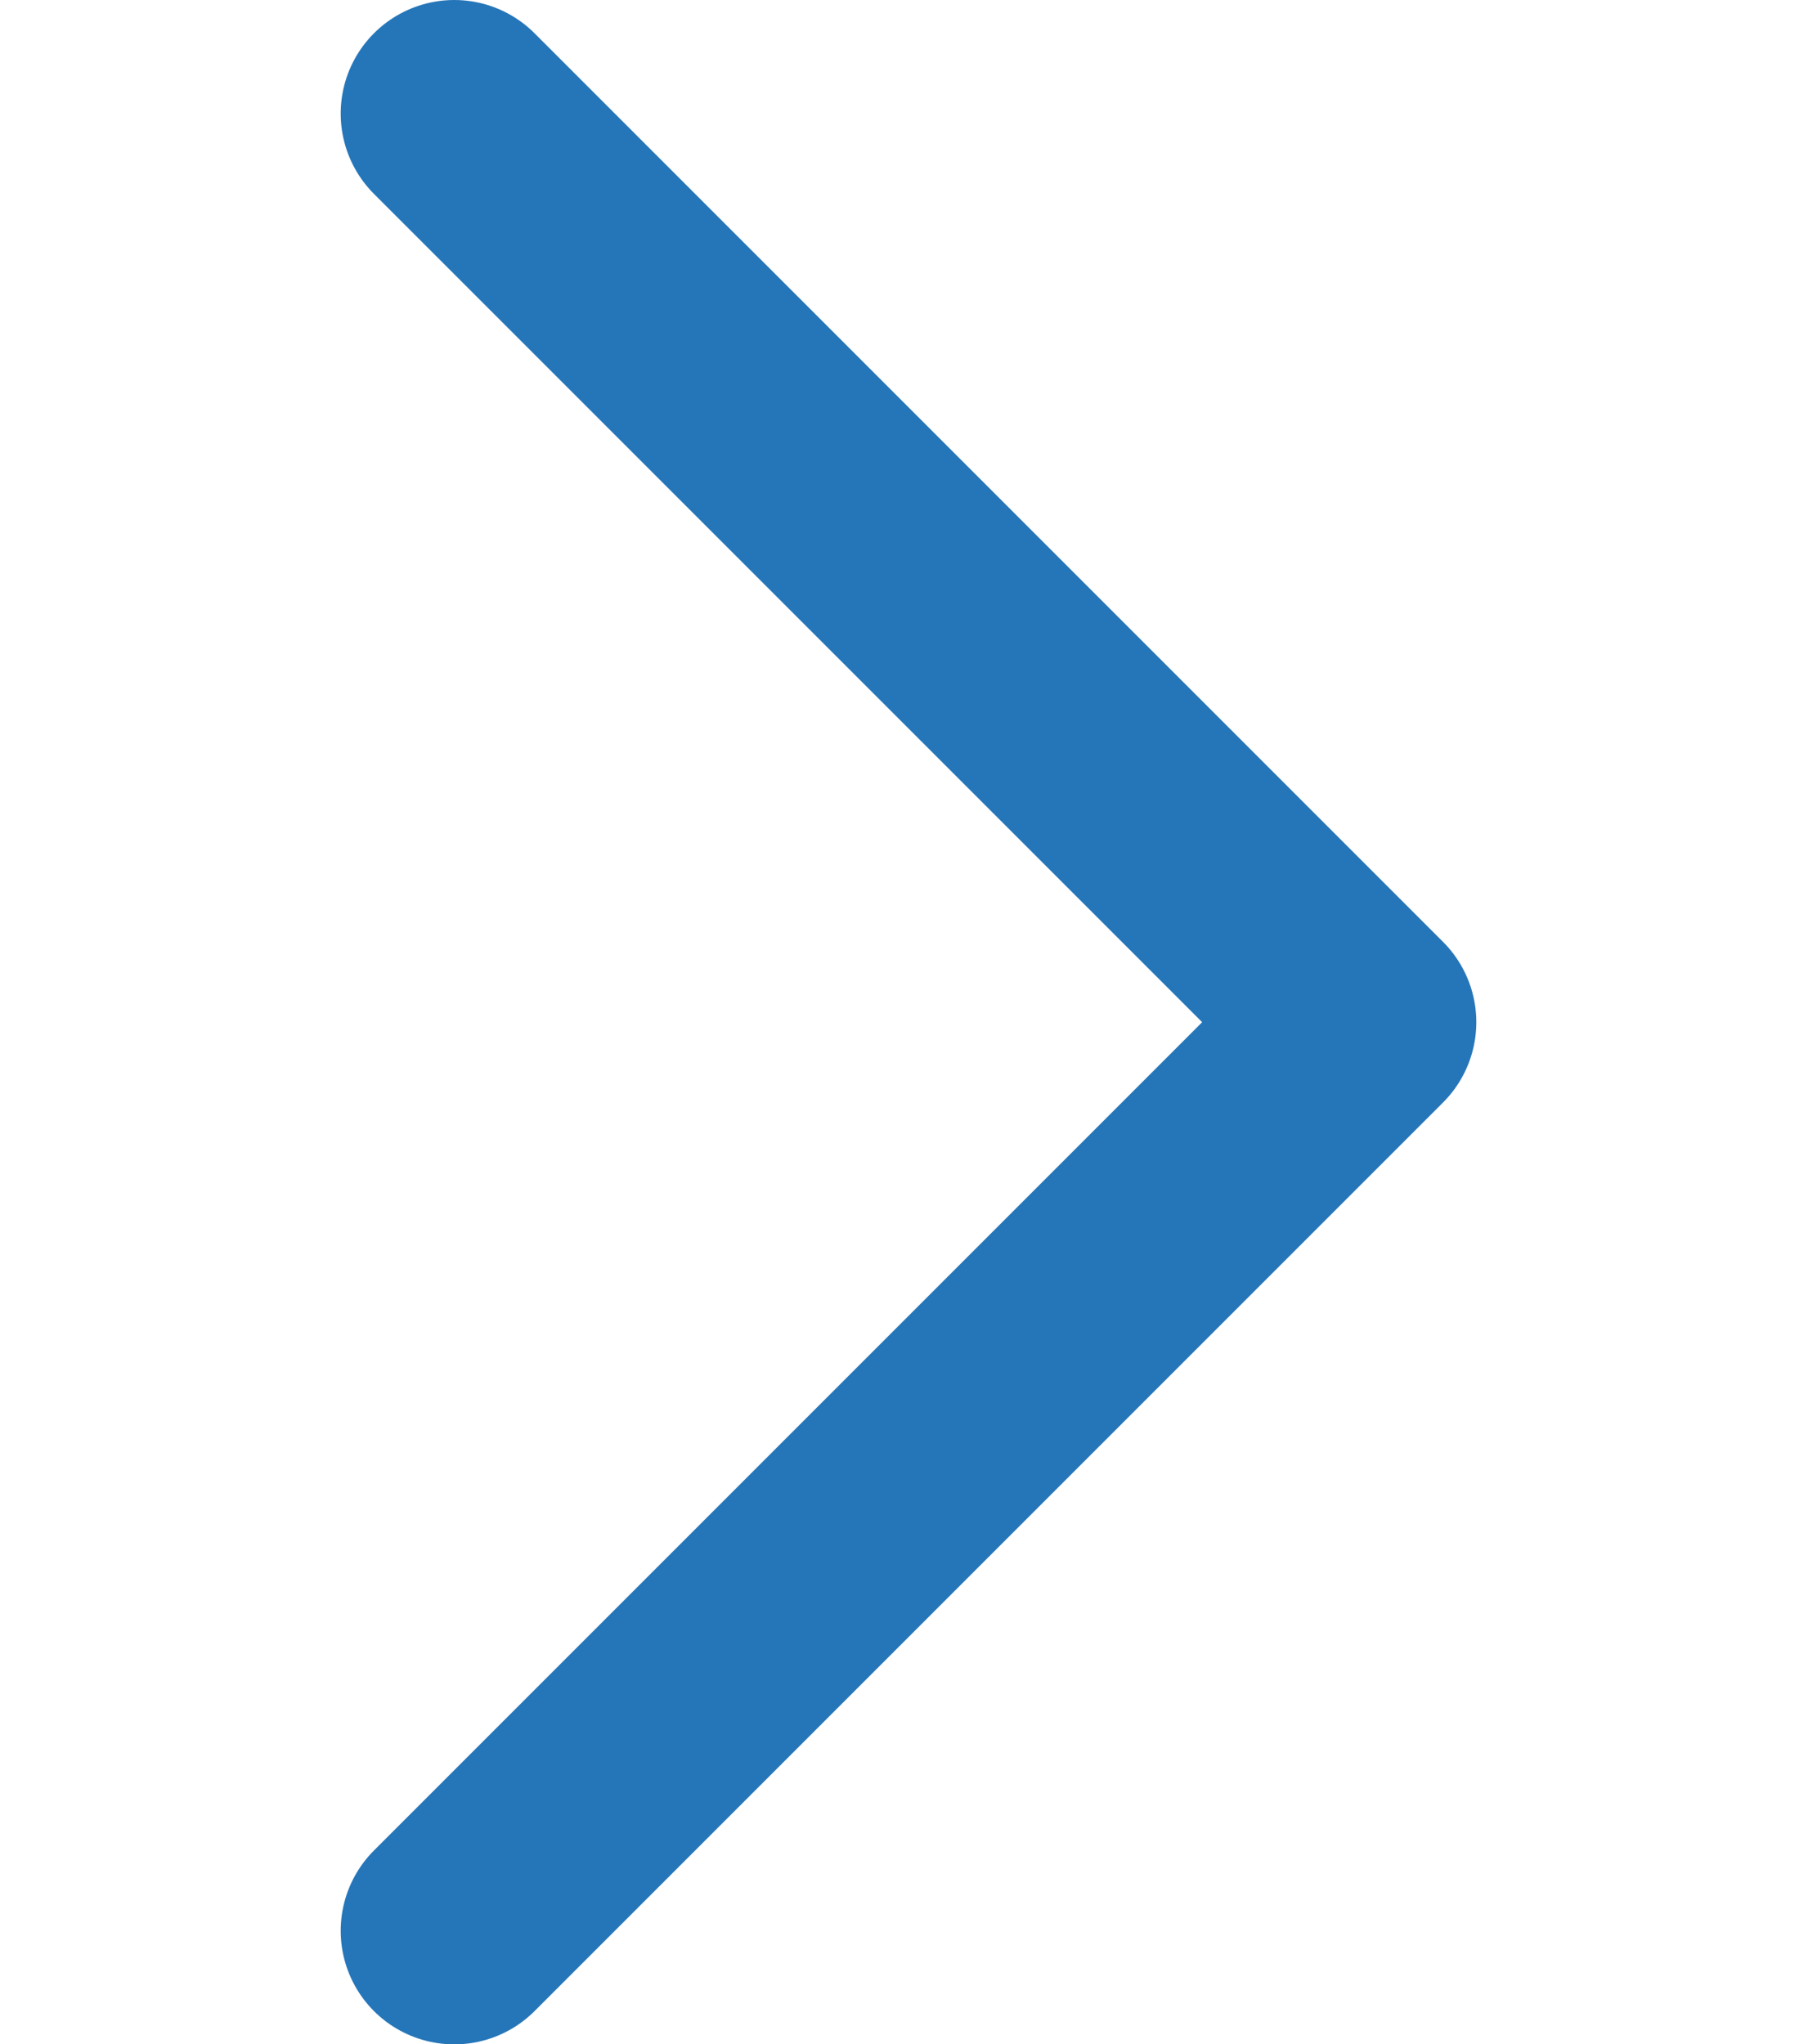 <svg width="16" height="18" viewBox="0 0 16 18" fill="none" xmlns="http://www.w3.org/2000/svg">
<path d="M4 1L12 9L4 17" stroke="#2576B9" stroke-width="2" stroke-linecap="round" stroke-linejoin="round"/>
</svg>
